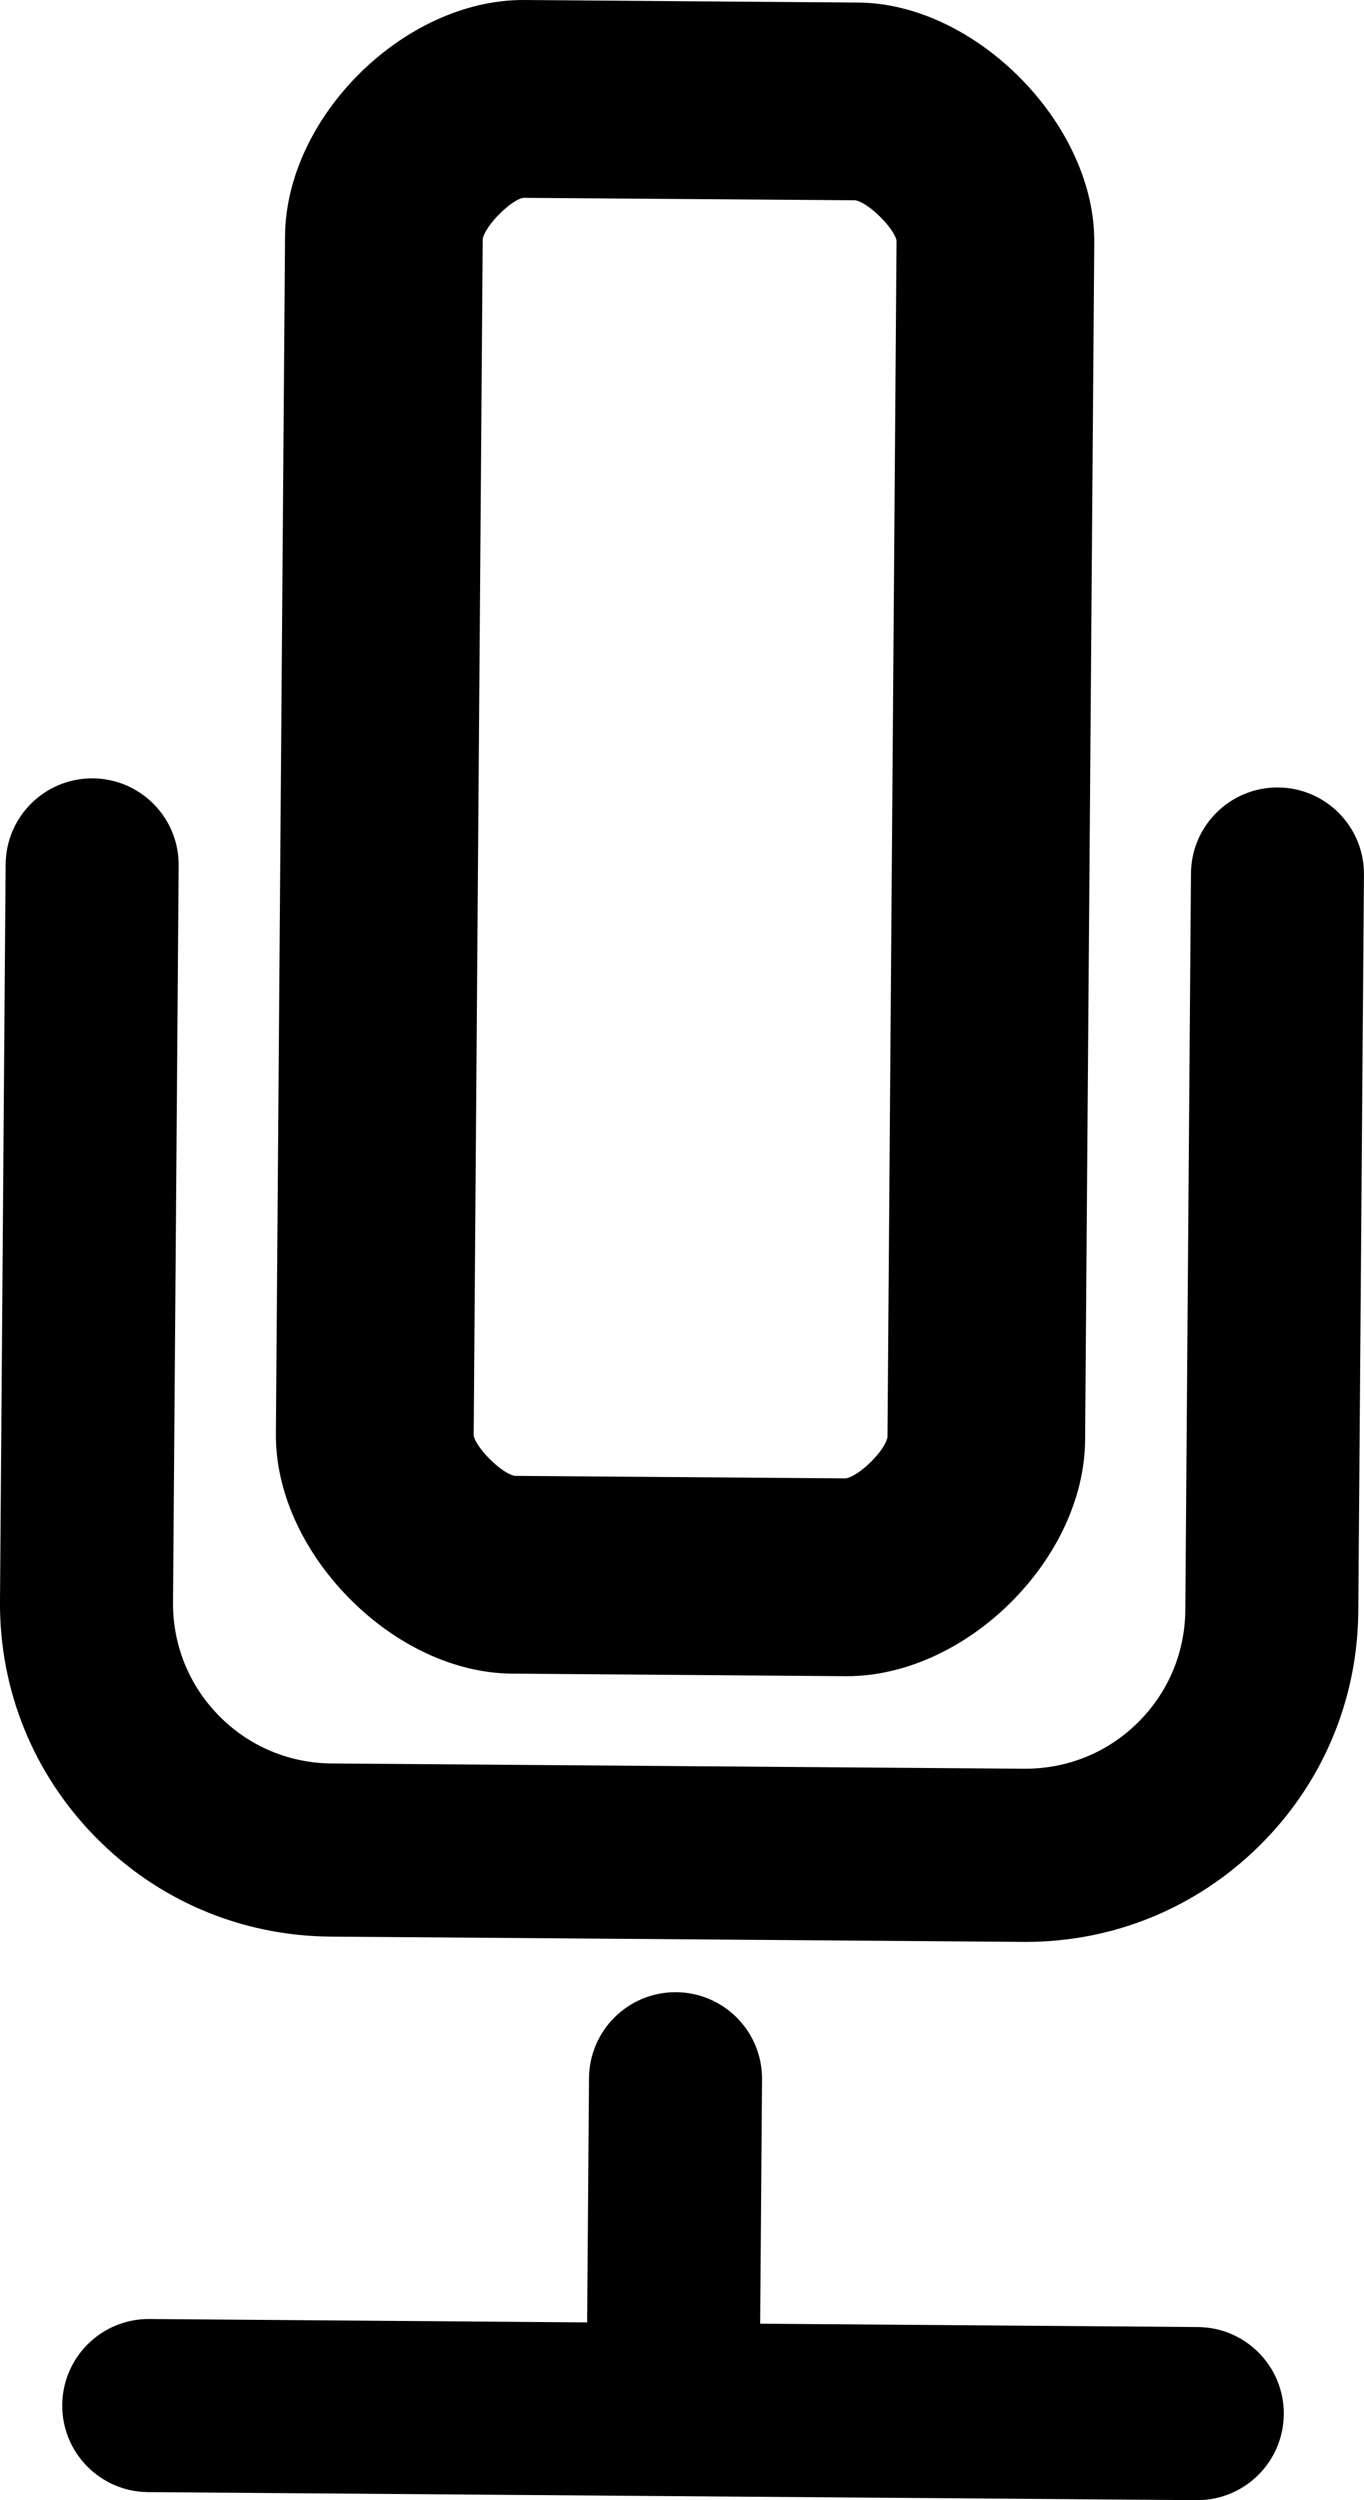 <?xml version="1.0" encoding="utf-8"?>
<!-- Generator: Adobe Illustrator 16.0.3, SVG Export Plug-In . SVG Version: 6.00 Build 0)  -->
<!DOCTYPE svg PUBLIC "-//W3C//DTD SVG 1.1//EN" "http://www.w3.org/Graphics/SVG/1.1/DTD/svg11.dtd">
<svg version="1.1" id="Layer_1" xmlns="http://www.w3.org/2000/svg" xmlns:xlink="http://www.w3.org/1999/xlink" x="0px" y="0px"
	 width="55.182px" height="101.1px" viewBox="0 0 55.182 101.1" enable-background="new 0 0 55.182 101.1" xml:space="preserve">
<g>
	<path d="M20.705,67.677l13.501,0.104c0.01,0,0.046,0,0.056,0c4.827,0,9.601-4.729,9.637-9.546l0.371-48.44
		c0.036-4.763-4.781-9.655-9.546-9.692L21.168,0c-4.827,0-9.601,4.728-9.636,9.545l-0.371,48.438
		c-0.019,2.289,1.06,4.707,2.957,6.636C16.016,66.545,18.417,67.66,20.705,67.677z M19.529,9.666c0.099-0.55,1.145-1.58,1.636-1.666
		l13.438,0.099c0.551,0.099,1.581,1.146,1.668,1.635l-0.367,48.381c-0.098,0.544-1.122,1.557-1.678,1.667L20.828,59.68
		c-0.55-0.098-1.578-1.143-1.665-1.635L19.529,9.666z"/>
	<path d="M48.463,94.1l-17.71-0.136l0.076-9.879c0.015-1.934-1.54-3.512-3.475-3.526c-0.009,0-0.018,0-0.026,0
		c-1.92,0-3.484,1.55-3.499,3.475l-0.076,9.878L6.044,93.775c-0.009,0-0.019,0-0.027,0c-1.92,0-3.483,1.55-3.499,3.474
		c-0.015,1.934,1.54,3.512,3.475,3.526l21.209,0.162l0,0l0,0l21.21,0.163c0.009,0,0.018,0,0.026,0c1.92,0,3.484-1.55,3.499-3.474
		C51.952,95.694,50.397,94.115,48.463,94.1z"/>
	<path d="M51.708,31.843c-0.009,0-0.019,0-0.027,0c-1.92,0-3.484,1.549-3.499,3.473l-0.229,29.792
		c-0.014,1.728-0.698,3.347-1.93,4.558c-1.229,1.212-2.854,1.865-4.585,1.857L13.415,71.31c-1.728-0.014-3.346-0.699-4.558-1.93
		C7.647,68.15,6.987,66.522,7,64.795l0.228-29.793c0.016-1.934-1.54-3.512-3.474-3.527c-0.009,0-0.019,0-0.027,0
		c-1.92,0-3.483,1.549-3.499,3.474L0,64.742c-0.028,3.596,1.347,6.987,3.87,9.551c2.522,2.563,5.894,3.989,9.489,4.018l28.025,0.214
		c0.036,0,0.071,0.001,0.107,0.001c3.556,0,6.905-1.373,9.442-3.871c2.563-2.523,3.989-5.895,4.018-9.489l0.229-29.793
		C55.197,33.437,53.642,31.858,51.708,31.843z"/>
</g>
</svg>

